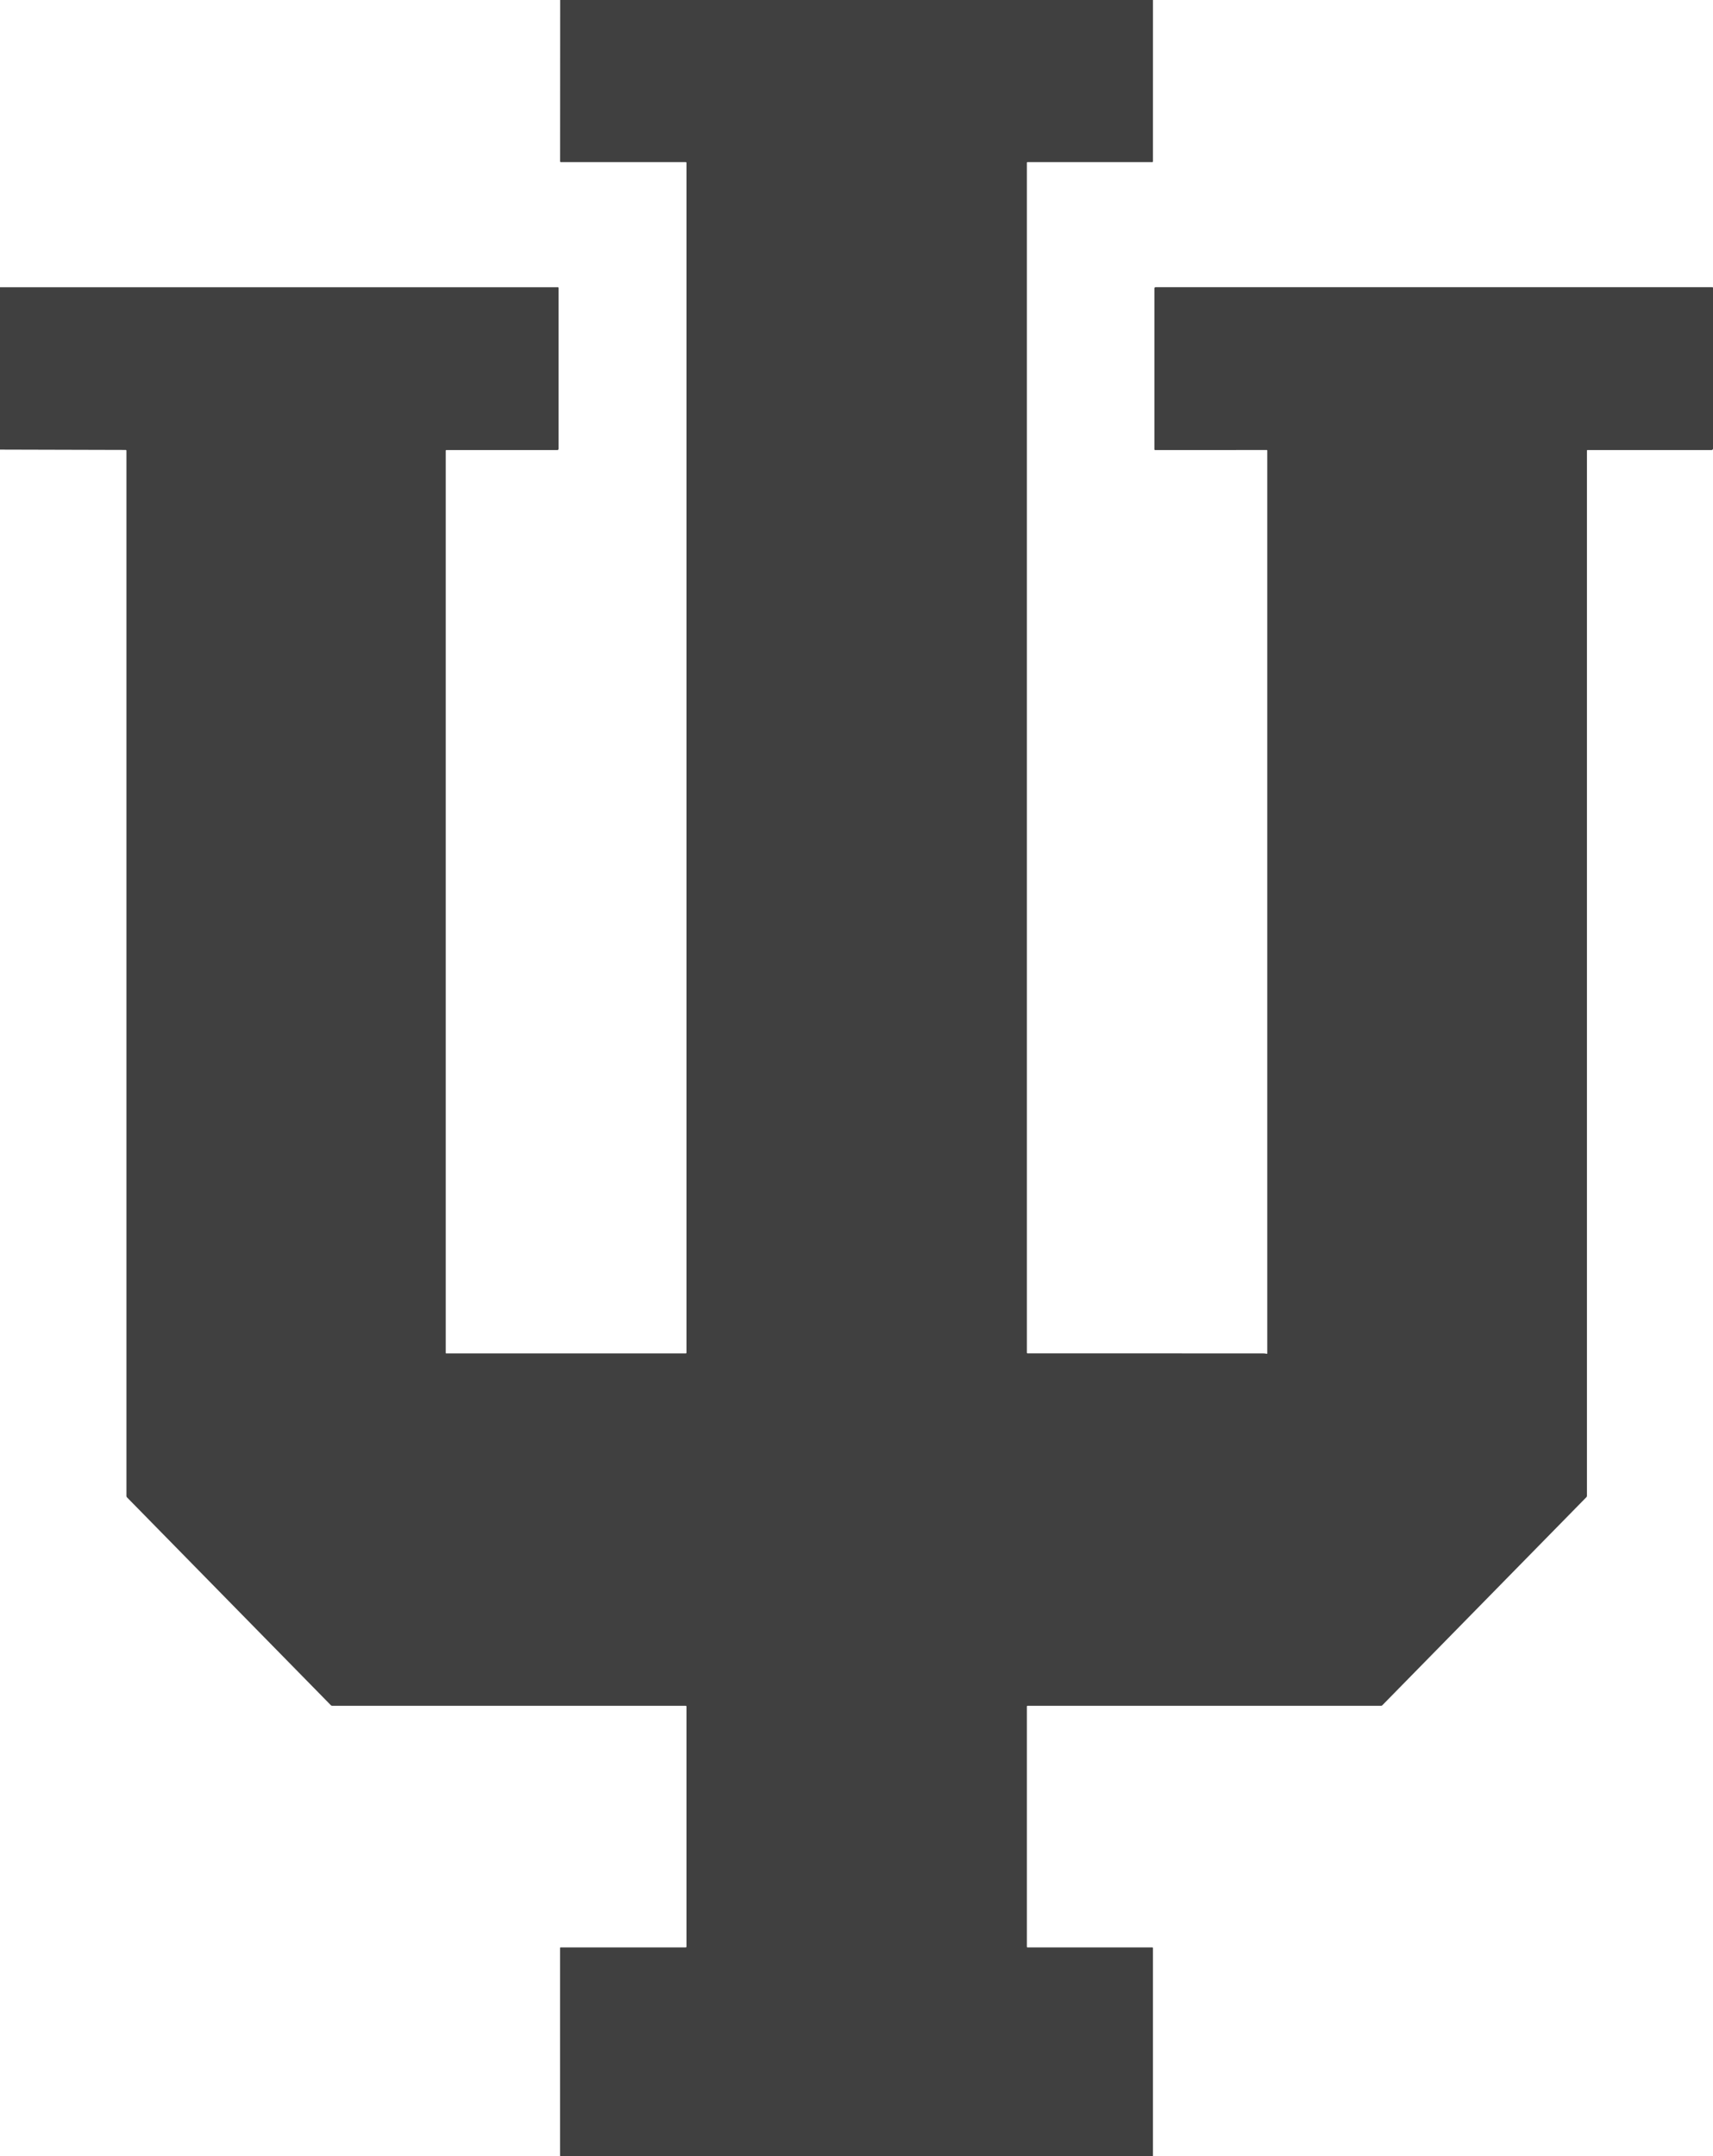 <svg width="560" height="705" viewBox="0 0 560 705" fill="none" xmlns="http://www.w3.org/2000/svg">
<path d="M183.119 0H376.919L376.914 52.779C376.914 52.934 376.835 53.012 376.676 53.012H335.916C335.77 53.012 335.696 53.085 335.696 53.231V442.266C335.696 442.327 335.721 442.385 335.763 442.428C335.806 442.47 335.865 442.494 335.925 442.494C361.576 442.516 387.227 442.518 412.877 442.499C413.295 442.499 413.709 442.546 414.12 442.639C414.139 442.643 414.158 442.643 414.177 442.639C414.196 442.634 414.214 442.626 414.229 442.614C414.244 442.602 414.257 442.586 414.265 442.569C414.274 442.551 414.278 442.532 414.279 442.513V147.278C414.279 147.242 414.264 147.207 414.239 147.182C414.214 147.157 414.179 147.142 414.143 147.142L377.615 147.156C377.553 147.156 377.493 147.131 377.45 147.087C377.406 147.042 377.381 146.982 377.381 146.919V94.27C377.381 94.174 377.42 94.081 377.488 94.013C377.556 93.945 377.649 93.907 377.745 93.907H559.781C559.927 93.907 560 93.98 560 94.126V146.686C560 146.809 559.951 146.928 559.863 147.015C559.776 147.103 559.657 147.152 559.533 147.152H519.002C518.855 147.152 518.782 147.225 518.782 147.371V489.103C518.782 489.258 518.722 489.407 518.614 489.518L451.886 557.564C451.777 557.676 451.645 557.732 451.489 557.732H335.93C335.774 557.732 335.696 557.809 335.696 557.965V636.492C335.696 636.648 335.774 636.725 335.93 636.725H376.681C376.836 636.725 376.914 636.803 376.914 636.958V704.897C376.914 704.925 376.903 704.951 376.884 704.97C376.865 704.989 376.839 705 376.811 705H183.263C183.216 705 183.171 704.982 183.138 704.949C183.105 704.917 183.086 704.873 183.086 704.828V636.898C183.086 636.875 183.091 636.851 183.099 636.83C183.108 636.809 183.121 636.789 183.138 636.773C183.154 636.756 183.174 636.743 183.195 636.734C183.217 636.725 183.24 636.721 183.263 636.721L224.187 636.725C224.249 636.725 224.308 636.701 224.352 636.657C224.396 636.613 224.42 636.554 224.42 636.492V557.965C224.42 557.903 224.396 557.844 224.352 557.8C224.308 557.756 224.249 557.732 224.187 557.732H108.59C108.429 557.732 108.292 557.674 108.179 557.559L41.507 489.574C41.392 489.456 41.334 489.314 41.334 489.15V147.38C41.334 147.209 41.249 147.122 41.078 147.119L0 147.007V93.916L182.413 93.921C182.55 93.921 182.619 93.989 182.619 94.126V146.7C182.619 147.001 182.468 147.152 182.166 147.152L145.899 147.147C145.852 147.147 145.807 147.166 145.773 147.199C145.74 147.232 145.721 147.277 145.721 147.324V442.401C145.721 442.428 145.732 442.454 145.752 442.474C145.771 442.493 145.797 442.504 145.824 442.504H224.187C224.343 442.504 224.42 442.426 224.42 442.271V53.245C224.42 53.183 224.396 53.124 224.352 53.08C224.308 53.036 224.249 53.012 224.187 53.012H183.329C183.267 53.012 183.207 52.987 183.164 52.942C183.12 52.898 183.095 52.837 183.095 52.774L183.119 0Z" fill="#404040"/>
</svg>

